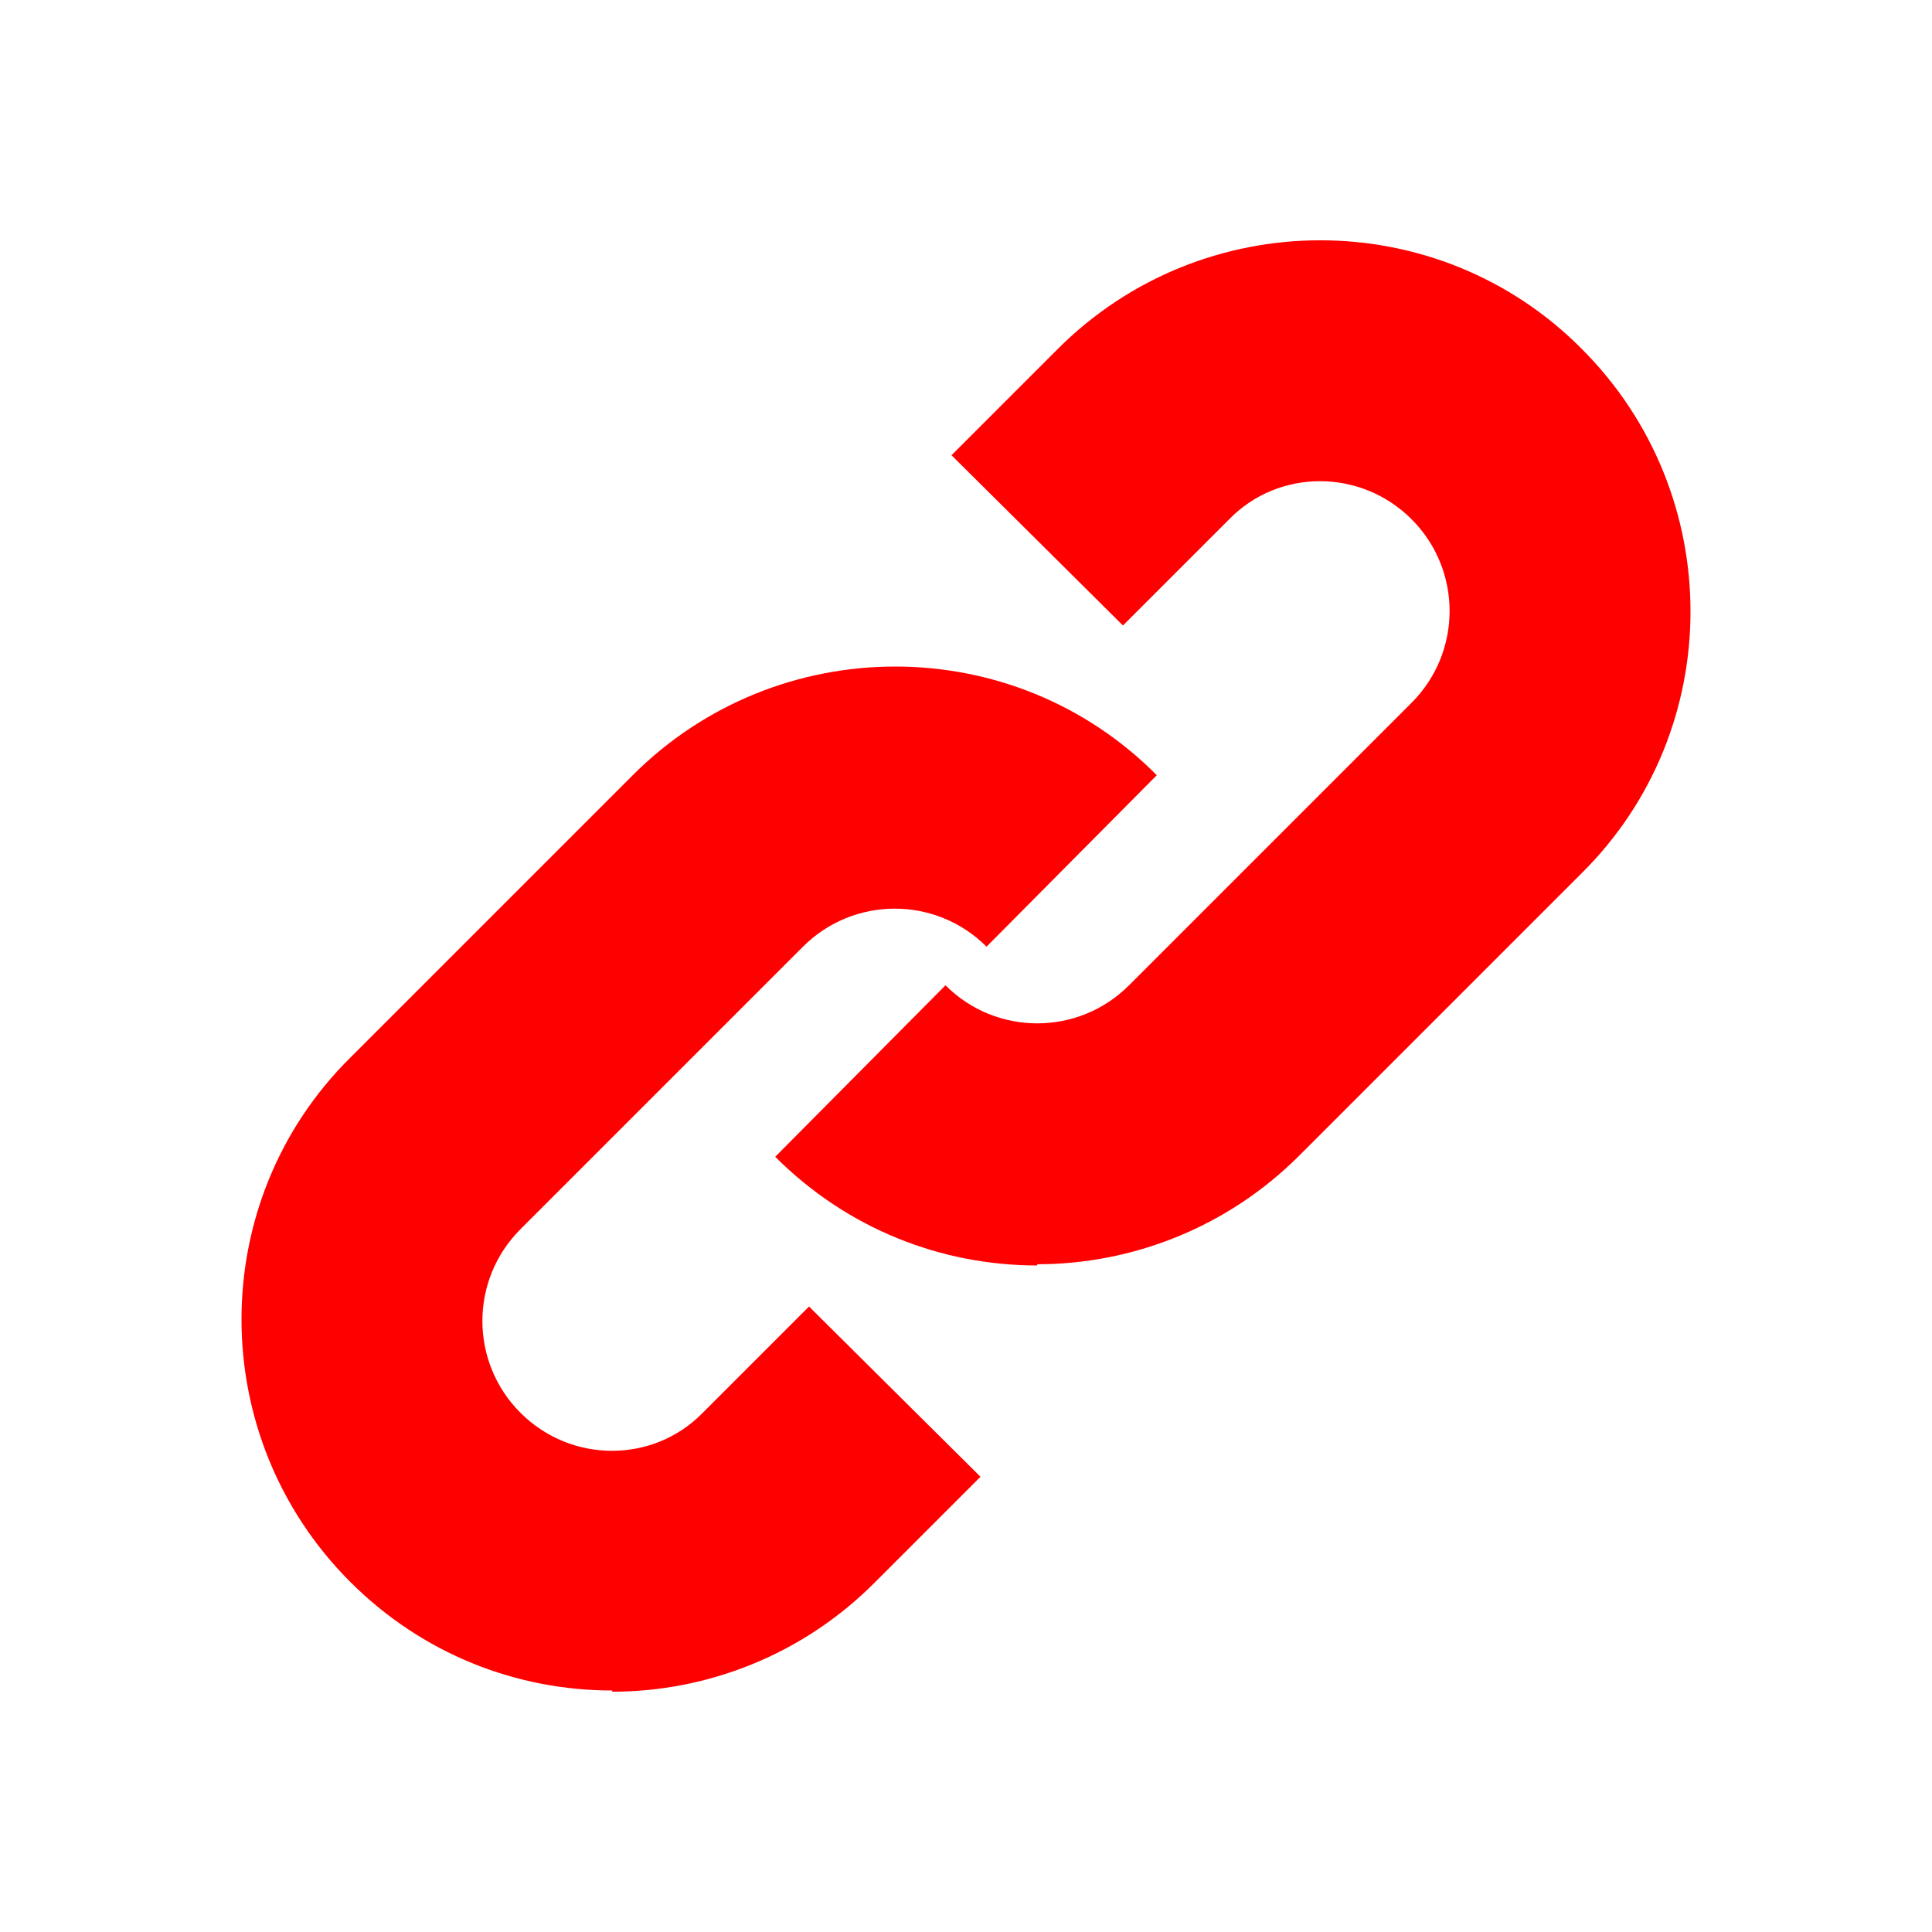 <svg width="16" height="16" viewBox="0 0 16 16" fill="none" xmlns="http://www.w3.org/2000/svg">
<path d="M8.59 10.48C7.8 10.48 7.02 10.18 6.42 9.58L7.83 8.16C8.25 8.58 8.93 8.58 9.35 8.16L11.69 5.82C12.11 5.4 12.11 4.72 11.69 4.3C11.27 3.88 10.59 3.88 10.18 4.3L9.3 5.18L7.88 3.77L8.76 2.89C9.96 1.69 11.91 1.69 13.1 2.89C14.3 4.09 14.3 6.04 13.1 7.23L10.76 9.57C10.16 10.17 9.37 10.47 8.59 10.47V10.48Z" fill="#FF0000"/>
<path d="M5.07 14C4.28 14 3.5 13.7 2.9 13.1C1.7 11.9 1.7 9.95 2.9 8.76L5.24 6.42C6.44 5.22 8.39 5.22 9.58 6.42L8.17 7.84C7.75 7.42 7.07 7.42 6.65 7.84L4.31 10.18C3.89 10.6 3.89 11.28 4.31 11.7C4.73 12.12 5.41 12.12 5.82 11.7L6.7 10.82L8.12 12.23L7.24 13.11C6.64 13.71 5.85 14.01 5.07 14.01V14Z" fill="#FF0000"/>
</svg>
